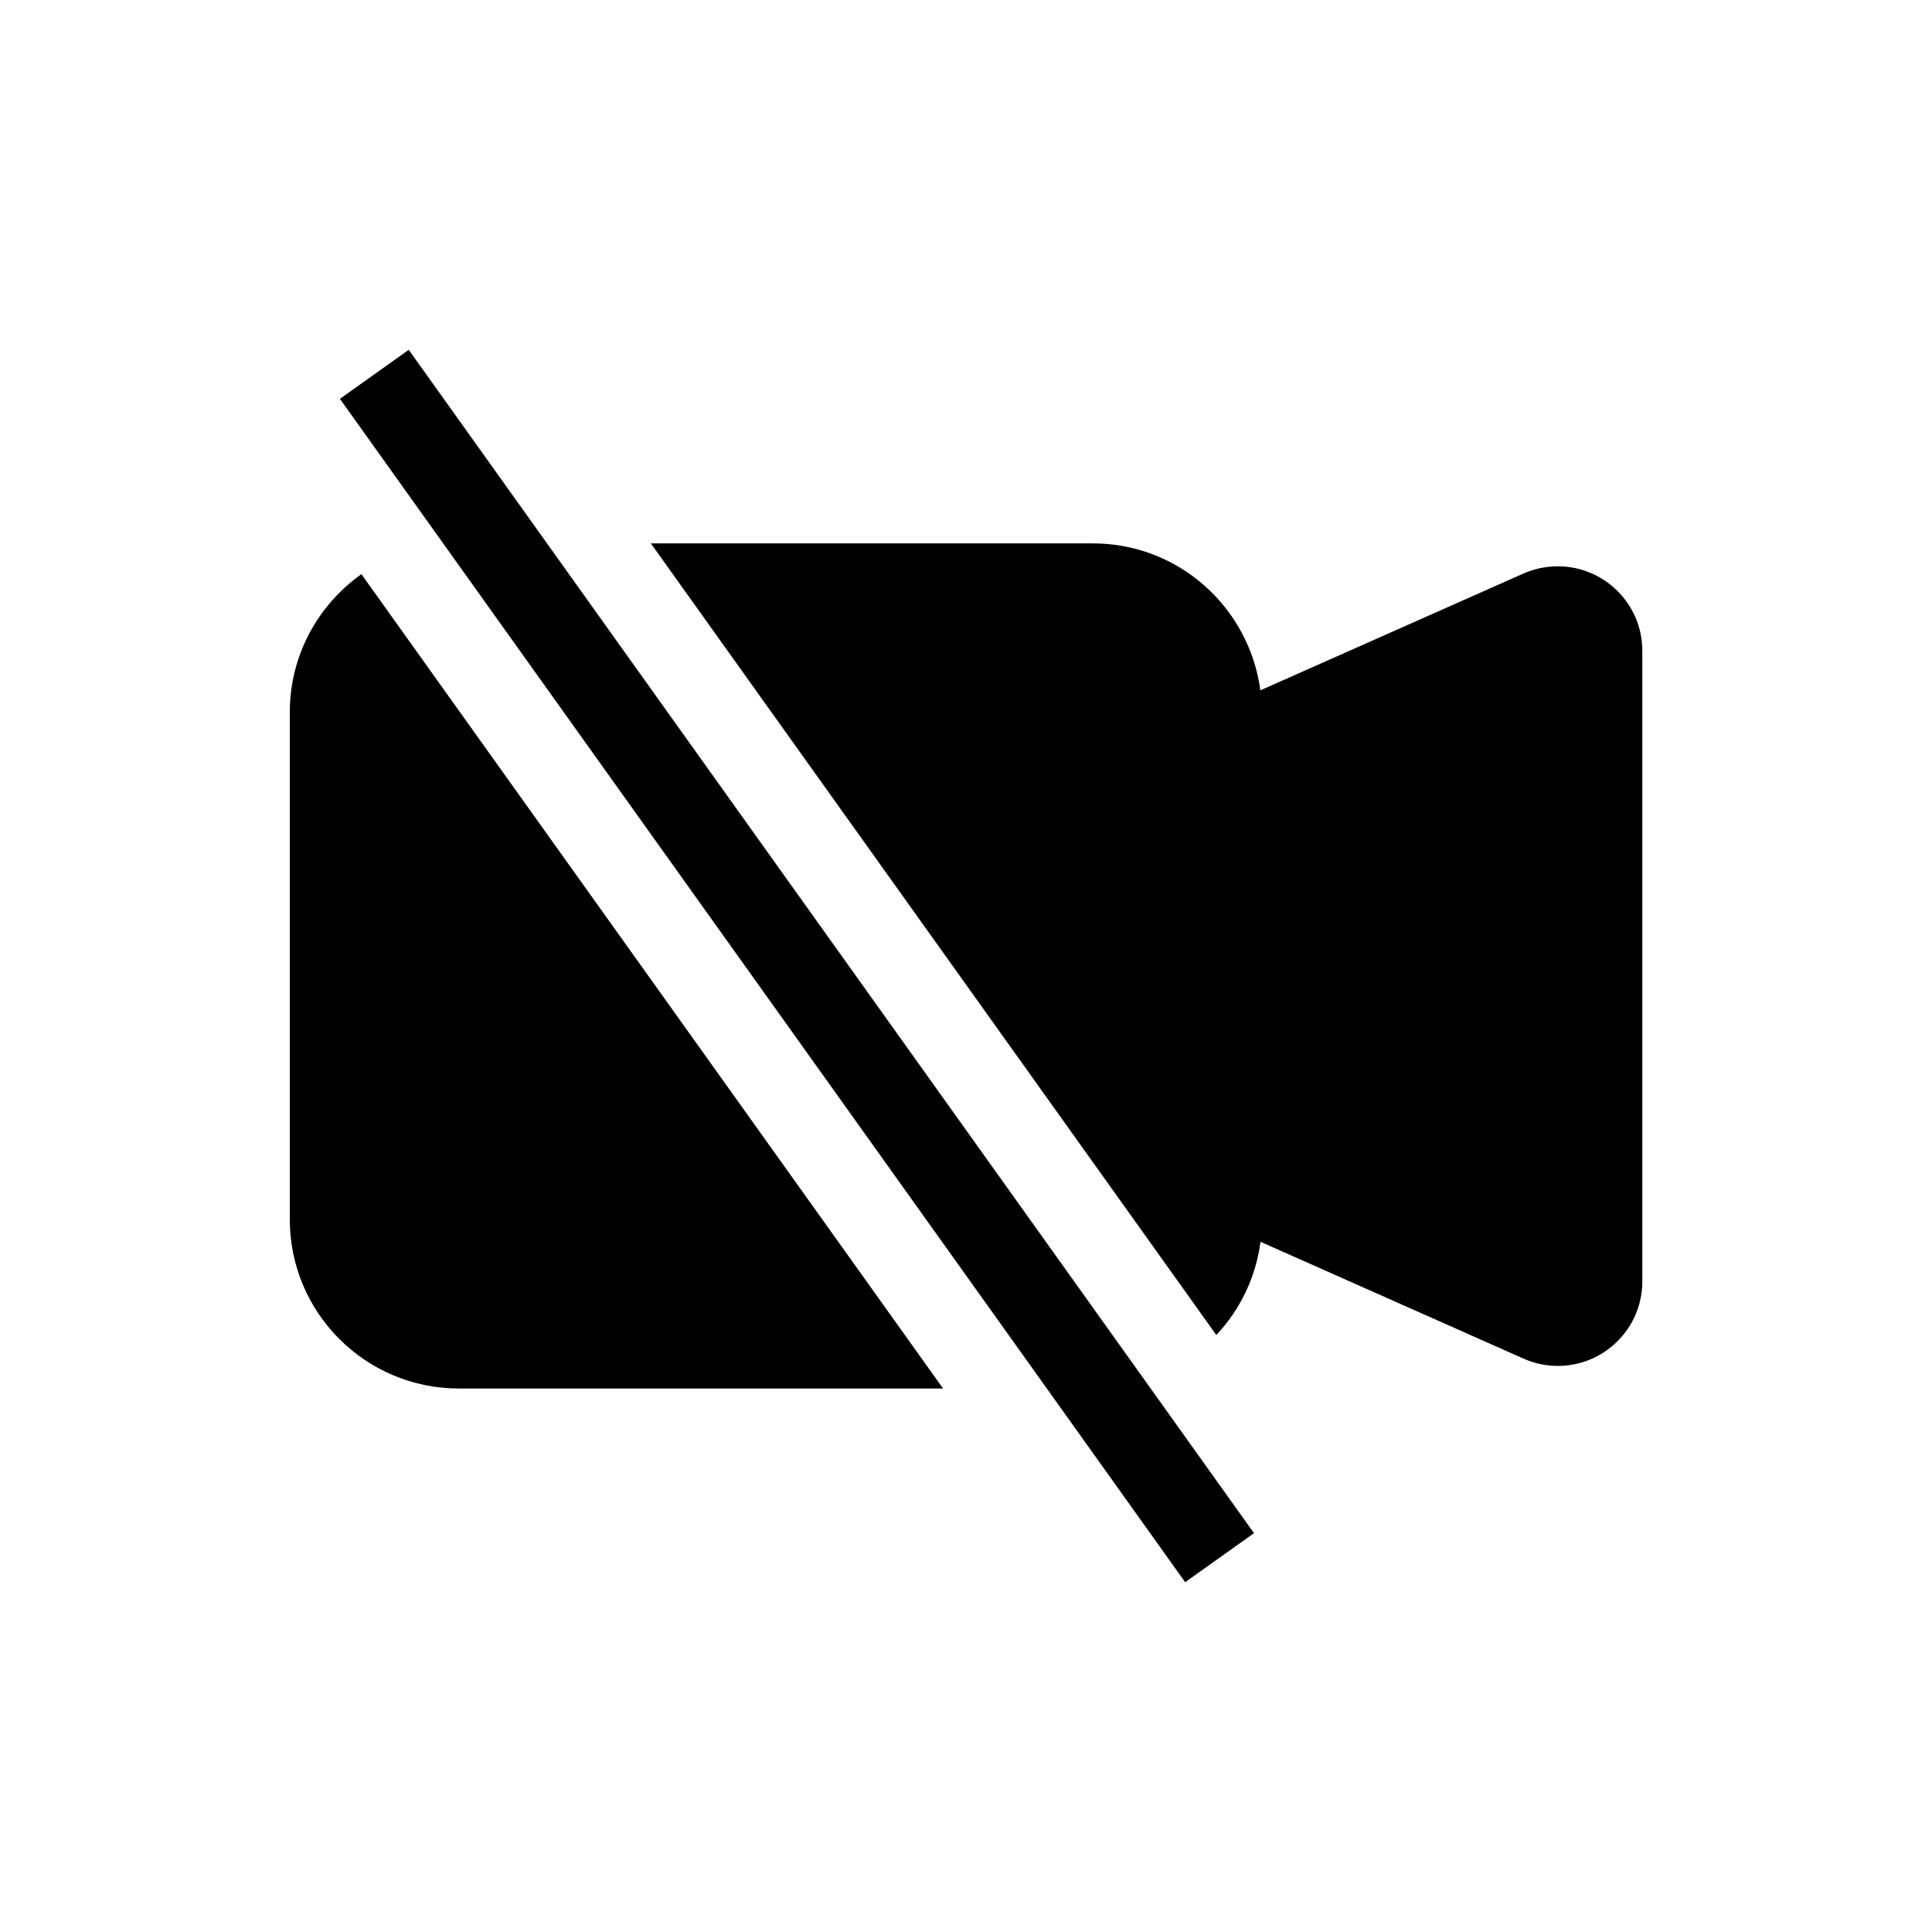 <!-- Generated by IcoMoon.io -->
<svg version="1.1" xmlns="http://www.w3.org/2000/svg" width="16" height="16" viewBox="0 0 16 16">
	<title>camera-mute</title>
	<path d="M9.815 13.103l-7-9.8 0.57-0.406 7 9.8z" fill="currentColor"></path>
	<path d="M10.073 11.056c0.193-0.205 0.325-0.471 0.365-0.765l0.001-0.007 2.177 0.967c0.084 0.038 0.182 0.061 0.285 0.061 0.386 0 0.7-0.313 0.7-0.7v-5.223c-0-0.386-0.314-0.699-0.7-0.699-0.103 0-0.201 0.022-0.289 0.062l0.004-0.002-2.178 0.967c-0.094-0.69-0.679-1.217-1.388-1.217-0 0-0 0-0 0h-3.66l4.683 6.556zM2.993 4.755c-0.361 0.257-0.593 0.673-0.593 1.144 0 0 0 0 0 0v-0 4.2c0 0.773 0.627 1.4 1.4 1.4v0h4.010l-4.817-6.744z"></path>
	</svg>
	